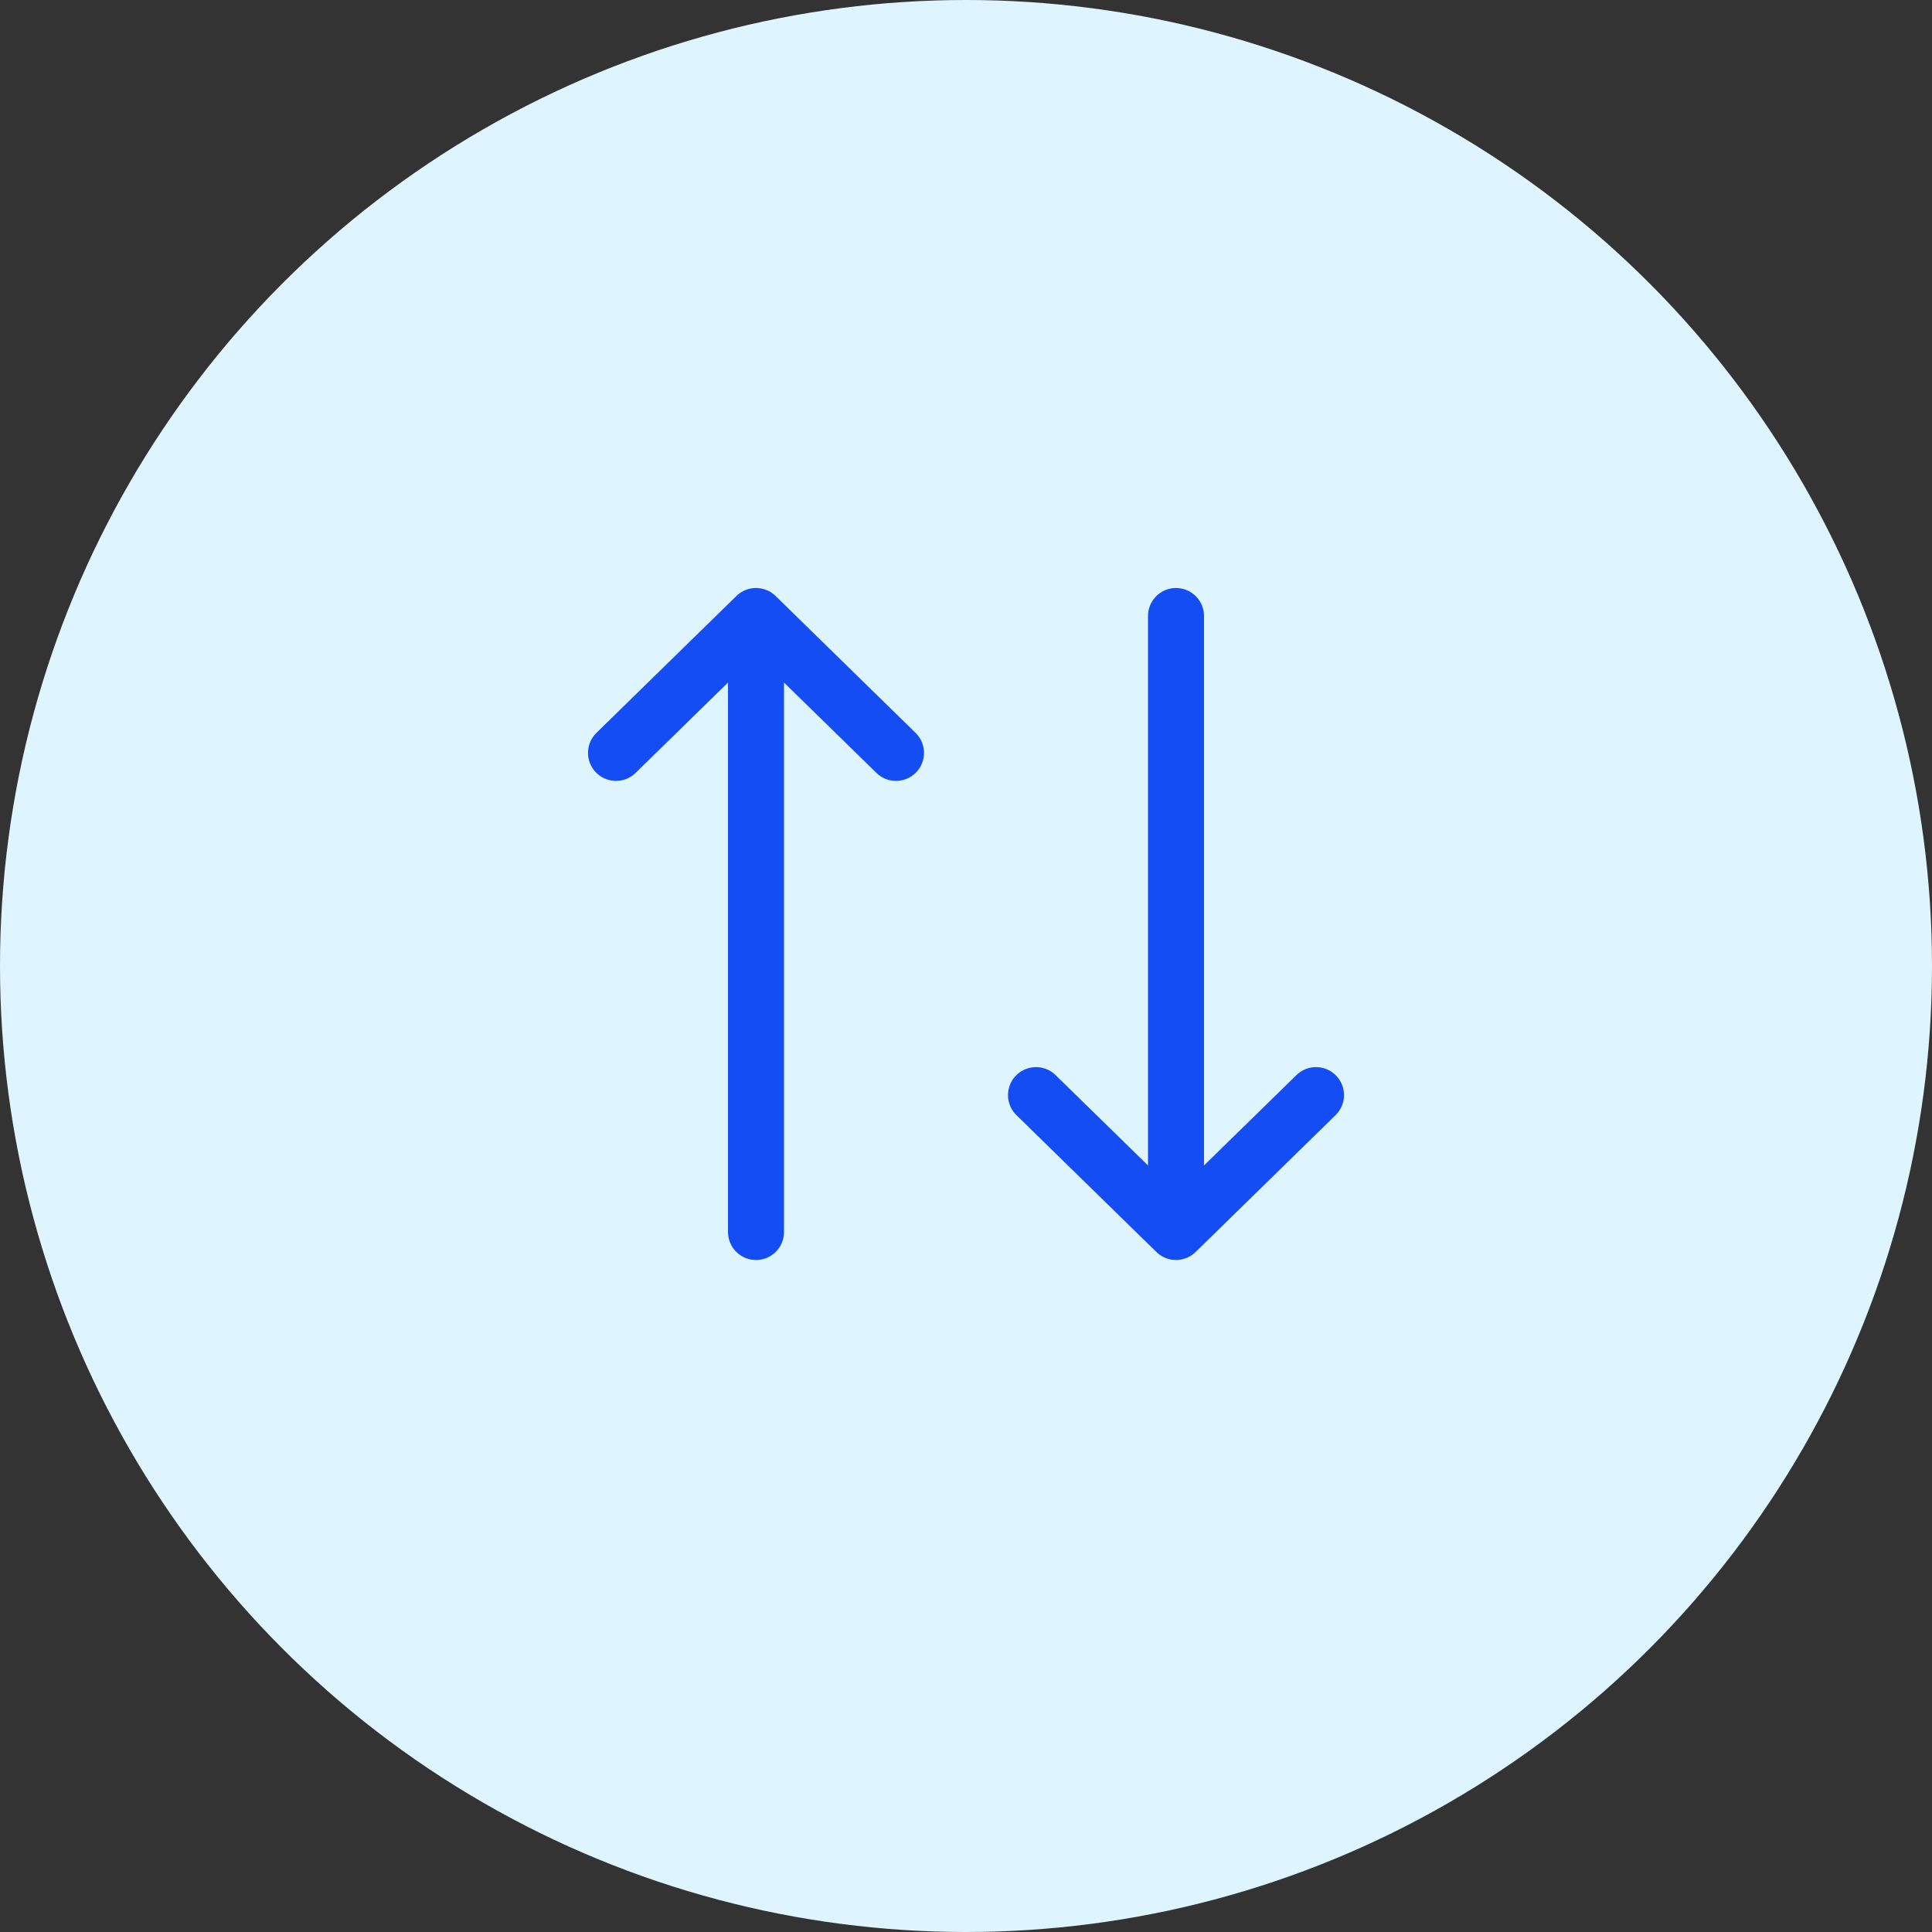 <svg width="69" height="69" viewBox="0 0 69 69" fill="none" xmlns="http://www.w3.org/2000/svg">
<rect x="0" y="0" width="69" height="69" fill="#333333" stroke="none"/>
<circle cx="34.5" cy="34.5" r="34.5" fill="#DEF5FF"/>
<path d="M42 44L37 39.111M27 22V44V22ZM27 22L32 26.889L27 22ZM27 22L22 26.889L27 22ZM42 44V22V44ZM42 44L47 39.111L42 44Z" stroke="#154DF5" stroke-width="2" stroke-linecap="round" stroke-linejoin="round"/>
</svg>
